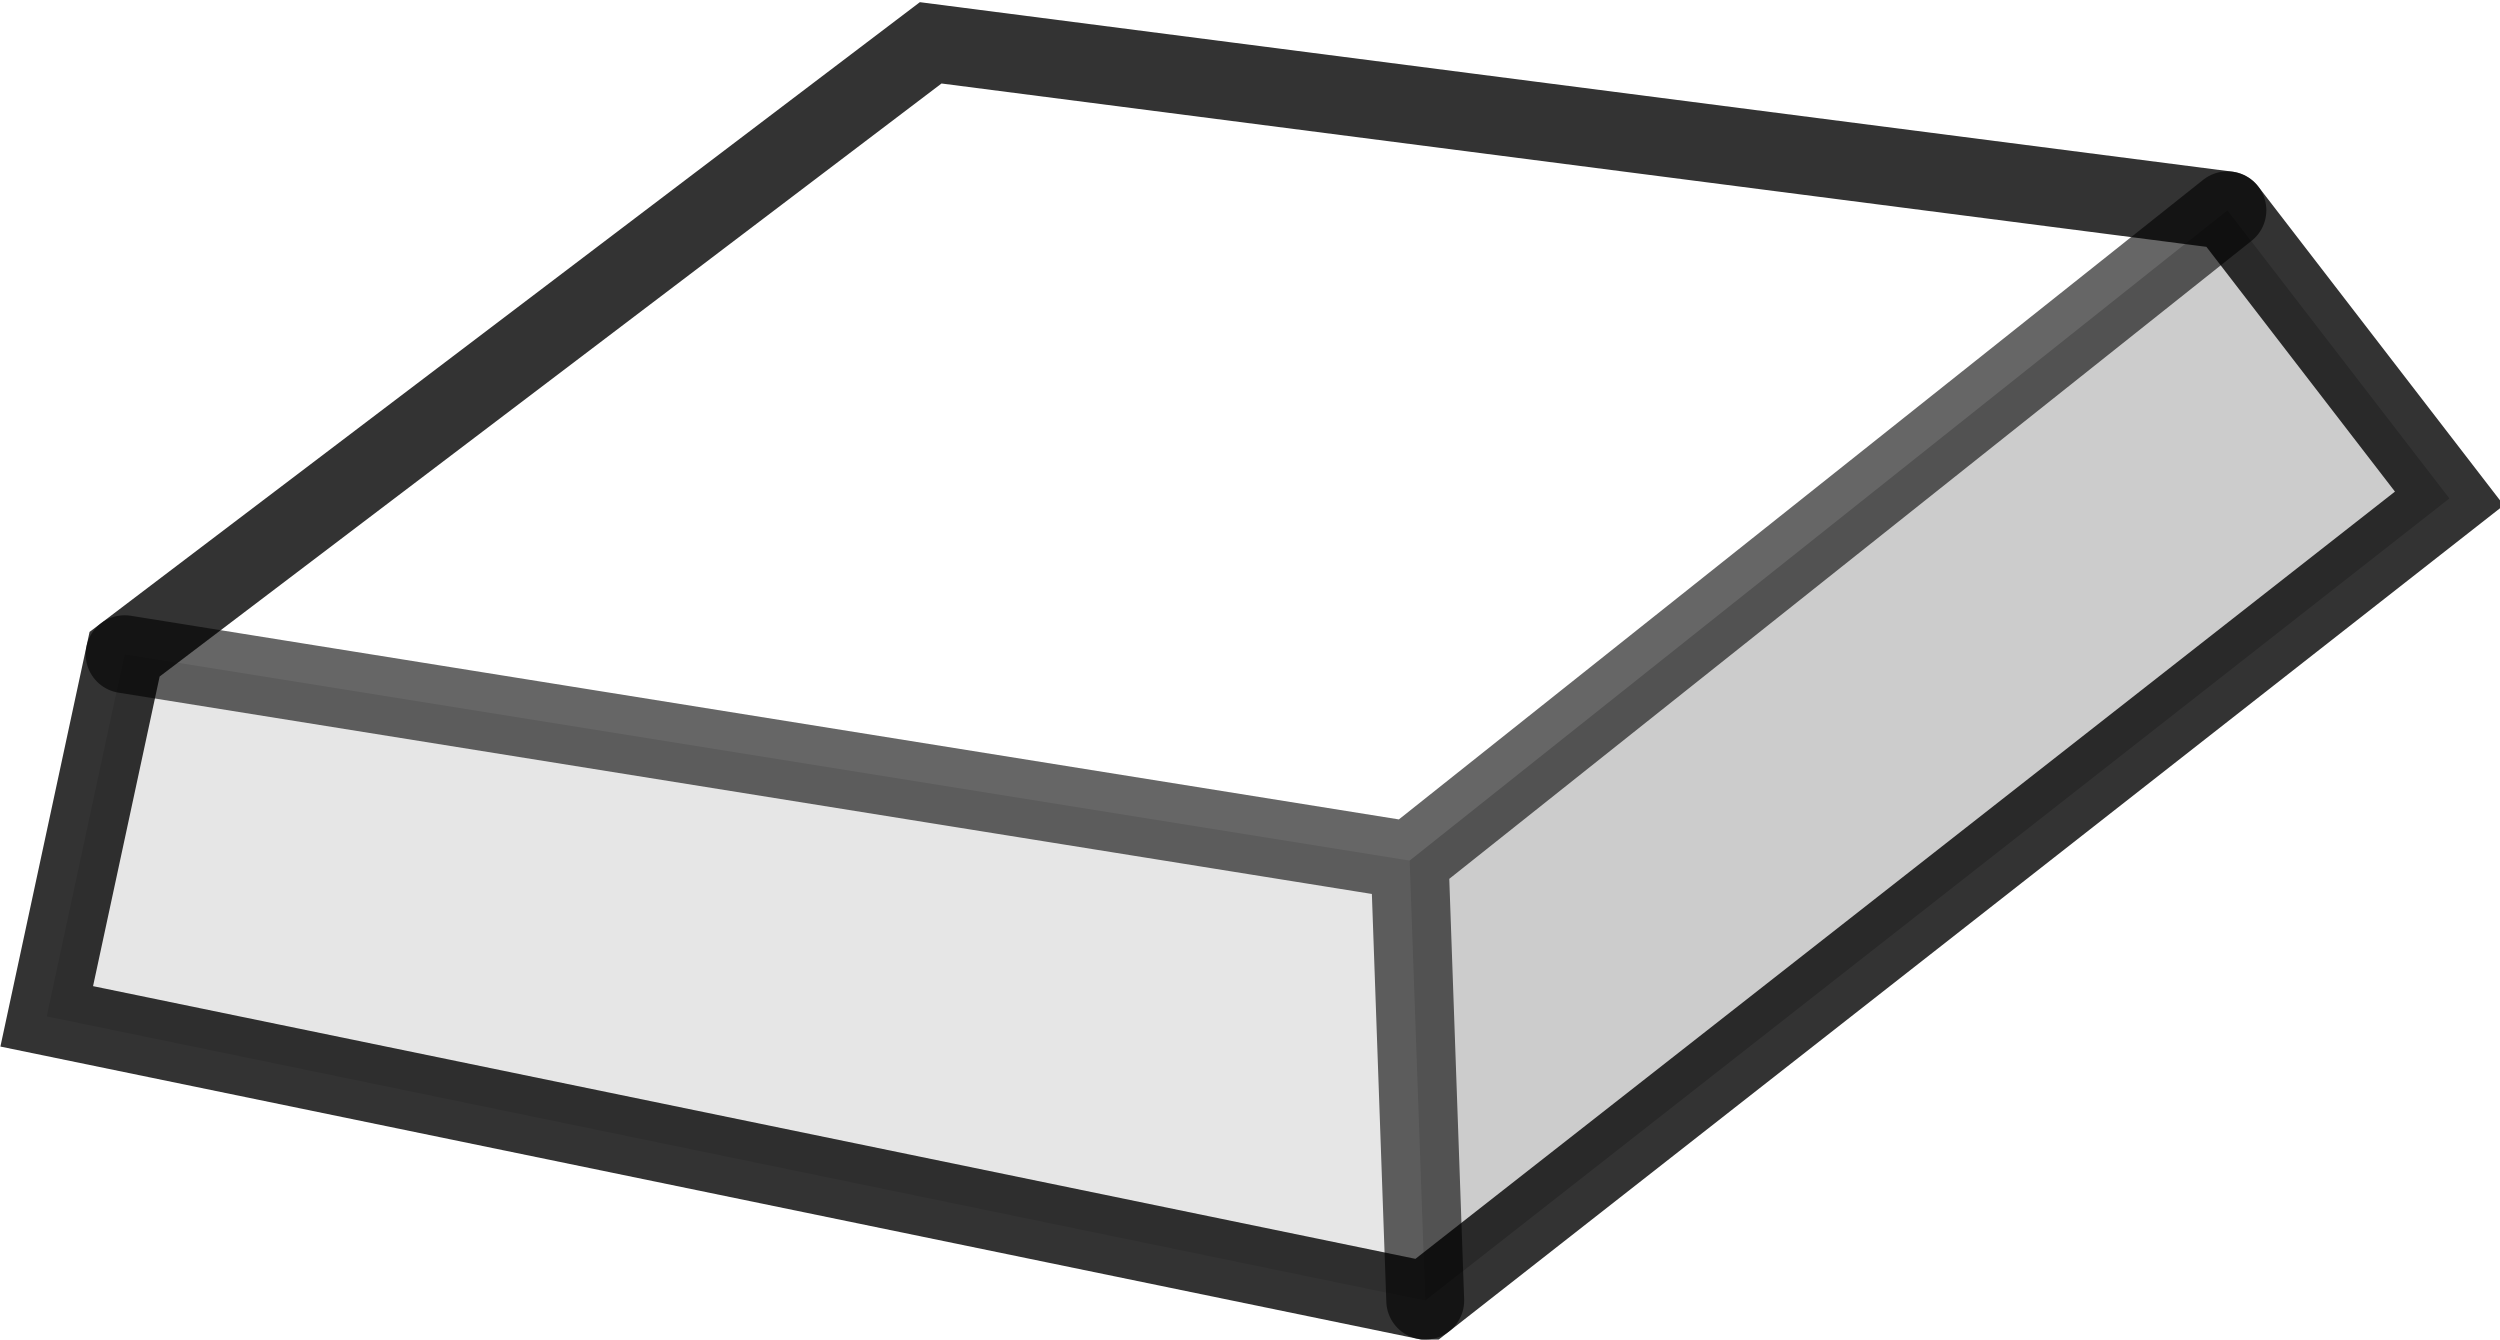 <?xml version="1.0" encoding="UTF-8" standalone="no"?>
<svg xmlns:xlink="http://www.w3.org/1999/xlink" height="17.2px" width="32.1px" xmlns="http://www.w3.org/2000/svg">
  <g transform="matrix(1.0, 0.0, 0.0, 1.0, 16.0, 8.6)">
    <path d="M-14.4 -0.2 L-4.05 -8.05 12.6 -5.9 2.1 2.45 -14.4 -0.2" fill="#ffffff" fill-opacity="0.0" fill-rule="evenodd" stroke="none"/>
    <path d="M2.3 8.1 L-15.4 4.45 -14.4 -0.2 2.1 2.45 2.3 8.1" fill="#000000" fill-opacity="0.098" fill-rule="evenodd" stroke="none"/>
    <path d="M12.6 -5.9 L15.45 -2.2 2.3 8.1 2.1 2.45 12.6 -5.9" fill="#000000" fill-opacity="0.2" fill-rule="evenodd" stroke="none"/>
    <path d="M12.6 -5.9 L15.45 -2.2 2.3 8.1 -15.4 4.45 -14.4 -0.2 -4.05 -8.05 12.6 -5.9" fill="none" stroke="#000000" stroke-linecap="round" stroke-linejoin="miter-clip" stroke-miterlimit="10.0" stroke-opacity="0.8" stroke-width="1.0"/>
    <path d="M12.6 -5.9 L2.1 2.45 2.3 8.1 M-14.4 -0.2 L2.1 2.45" fill="none" stroke="#000000" stroke-linecap="round" stroke-linejoin="miter-clip" stroke-miterlimit="10.0" stroke-opacity="0.6" stroke-width="1.0"/>
  </g>
</svg>
